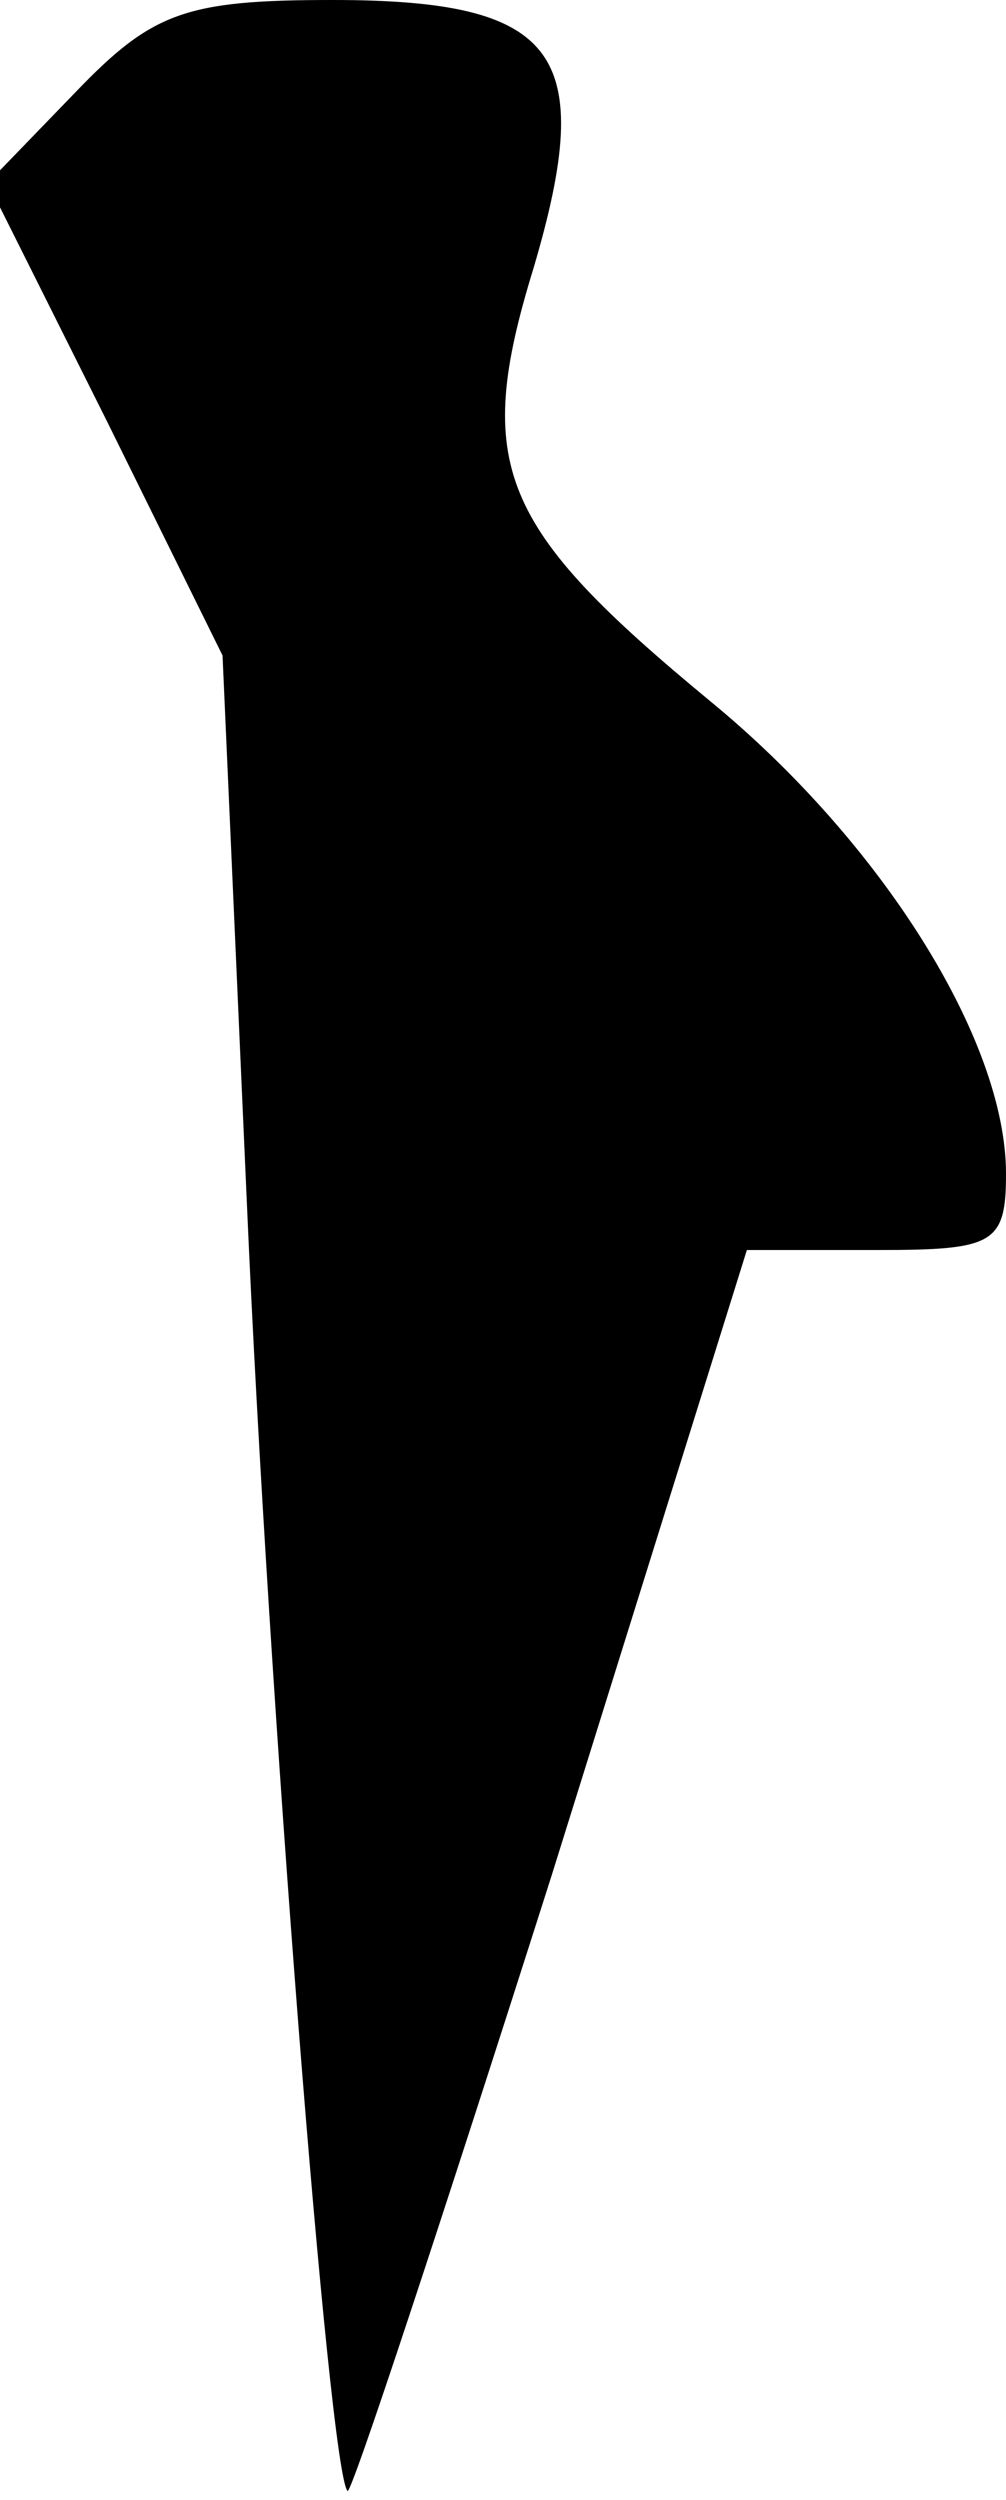 <?xml version="1.0" standalone="no"?>
<!DOCTYPE svg PUBLIC "-//W3C//DTD SVG 20010904//EN"
 "http://www.w3.org/TR/2001/REC-SVG-20010904/DTD/svg10.dtd">
<svg version="1.0" xmlns="http://www.w3.org/2000/svg"
 width="33pt" height="82pt" viewBox="0 0 33 82"
 preserveAspectRatio="xMidYMid meet">
<g transform="translate(0,82) scale(0.1,-0.1)"
fill="#000000" stroke="none">
<path fill="#000000" stroke="none" d="M25 790 l-29 -30 39 -78 38 -77 8 -180
c7 -161 27 -416 33 -422 1 -2 31 89 67 202 l64 205 43 0 c38 0 42 2 42 25 0
44 -41 109 -97 155 -69 57 -78 77 -58 142 21 71 8 88 -66 88 -48 0 -59 -4 -84
-30z"/>
</g>
</svg>
